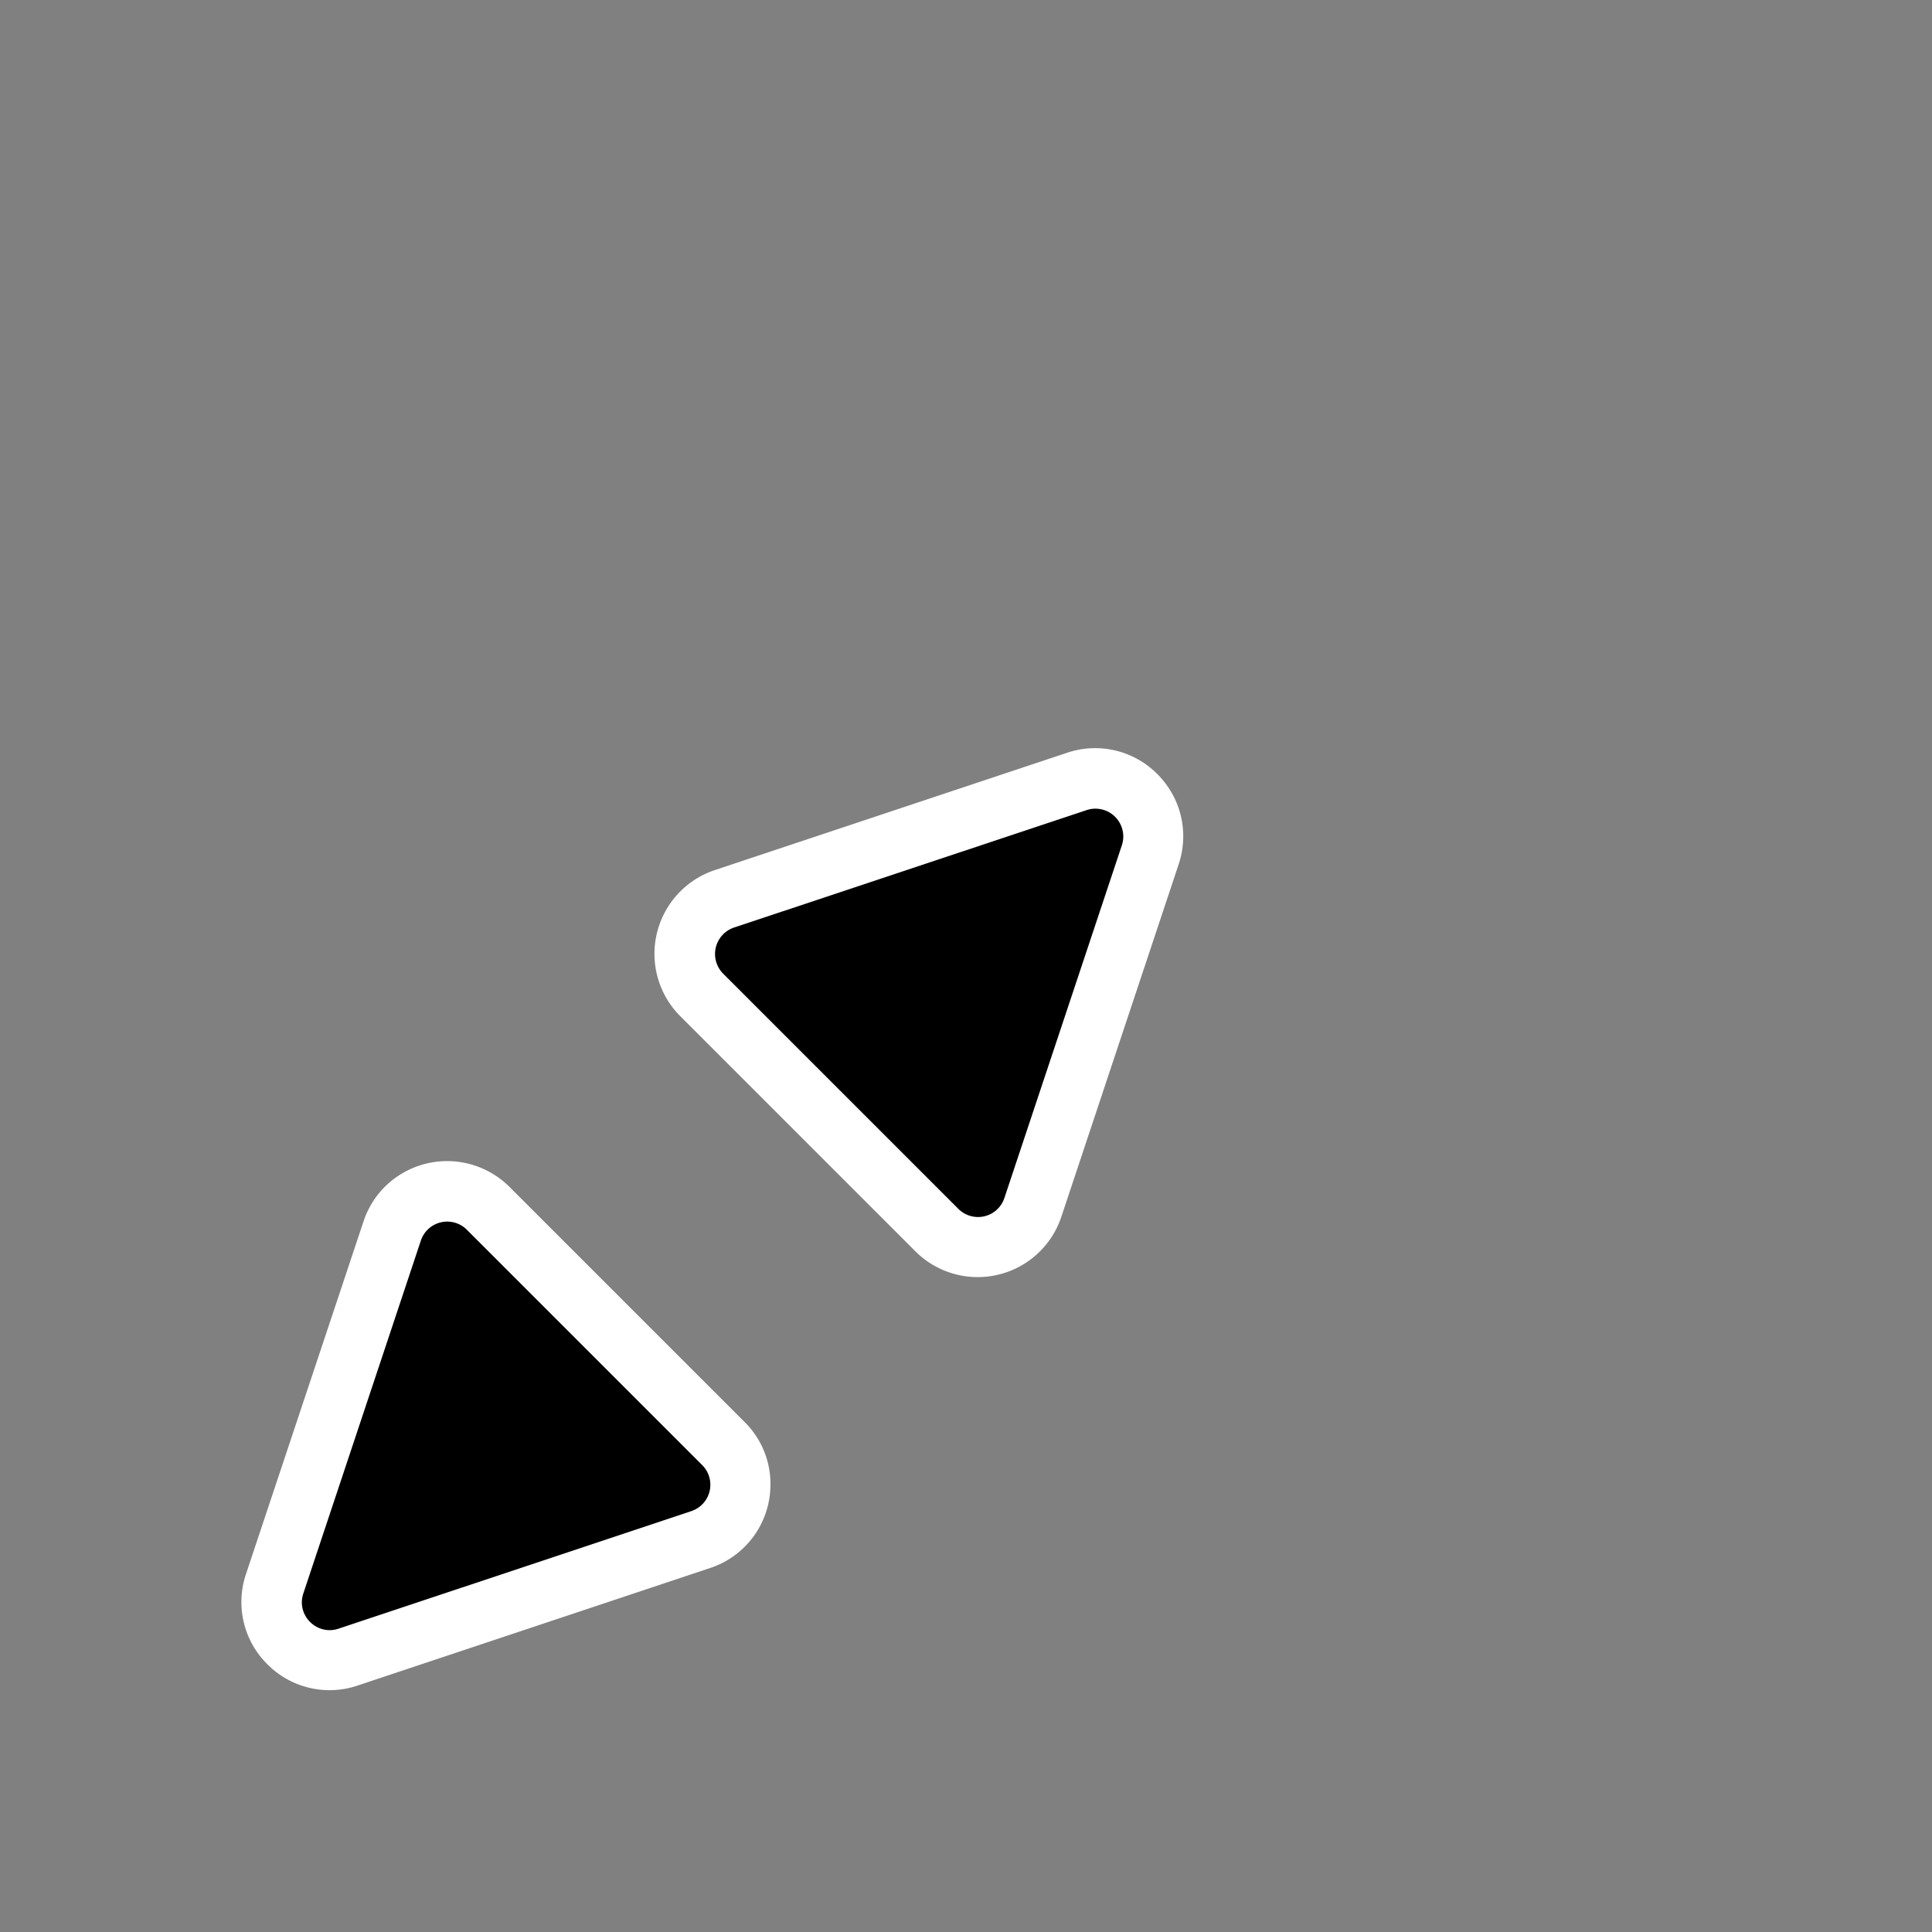 <svg xmlns="http://www.w3.org/2000/svg" width="32" height="32" viewBox="0 0 32 32"><rect x="0" y="0" width="32" height="32" fill="#808080" stroke="none"/><path fill="#ffffff" fill-rule="evenodd" d="m8.44 19.66 3.894 3.894c.283.282.435.658.427 1.057a1.455 1.455 0 0 1-.998 1.36l-5.84 1.947a1.45 1.45 0 0 1-1.495-.353 1.45 1.45 0 0 1-.353-1.496l1.946-5.839a1.46 1.46 0 0 1 .352-.572 1.463 1.463 0 0 1 2.066.001m10.73-6.838c.394.394.53.967.353 1.495l-1.943 5.838a1.46 1.46 0 0 1-2.419.57l-3.894-3.894a1.462 1.462 0 0 1 .572-2.418l5.837-1.944a1.45 1.45 0 0 1 1.494.353" clip-rule="evenodd" style="fill:#ffffff;fill-opacity:1"/><path fill-rule="evenodd" d="m5.607 26.976 5.843-1.947a.46.46 0 0 0 .18-.763L7.734 20.37a.46.46 0 0 0-.764.18l-1.946 5.843c-.12.36.223.703.583.583m12.391-13.558-5.84 1.945a.462.462 0 0 0-.18.764l3.895 3.895a.46.46 0 0 0 .763-.18l1.945-5.84a.461.461 0 0 0-.583-.584" clip-rule="evenodd" style="fill:#000000;fill-opacity:1"/></svg>